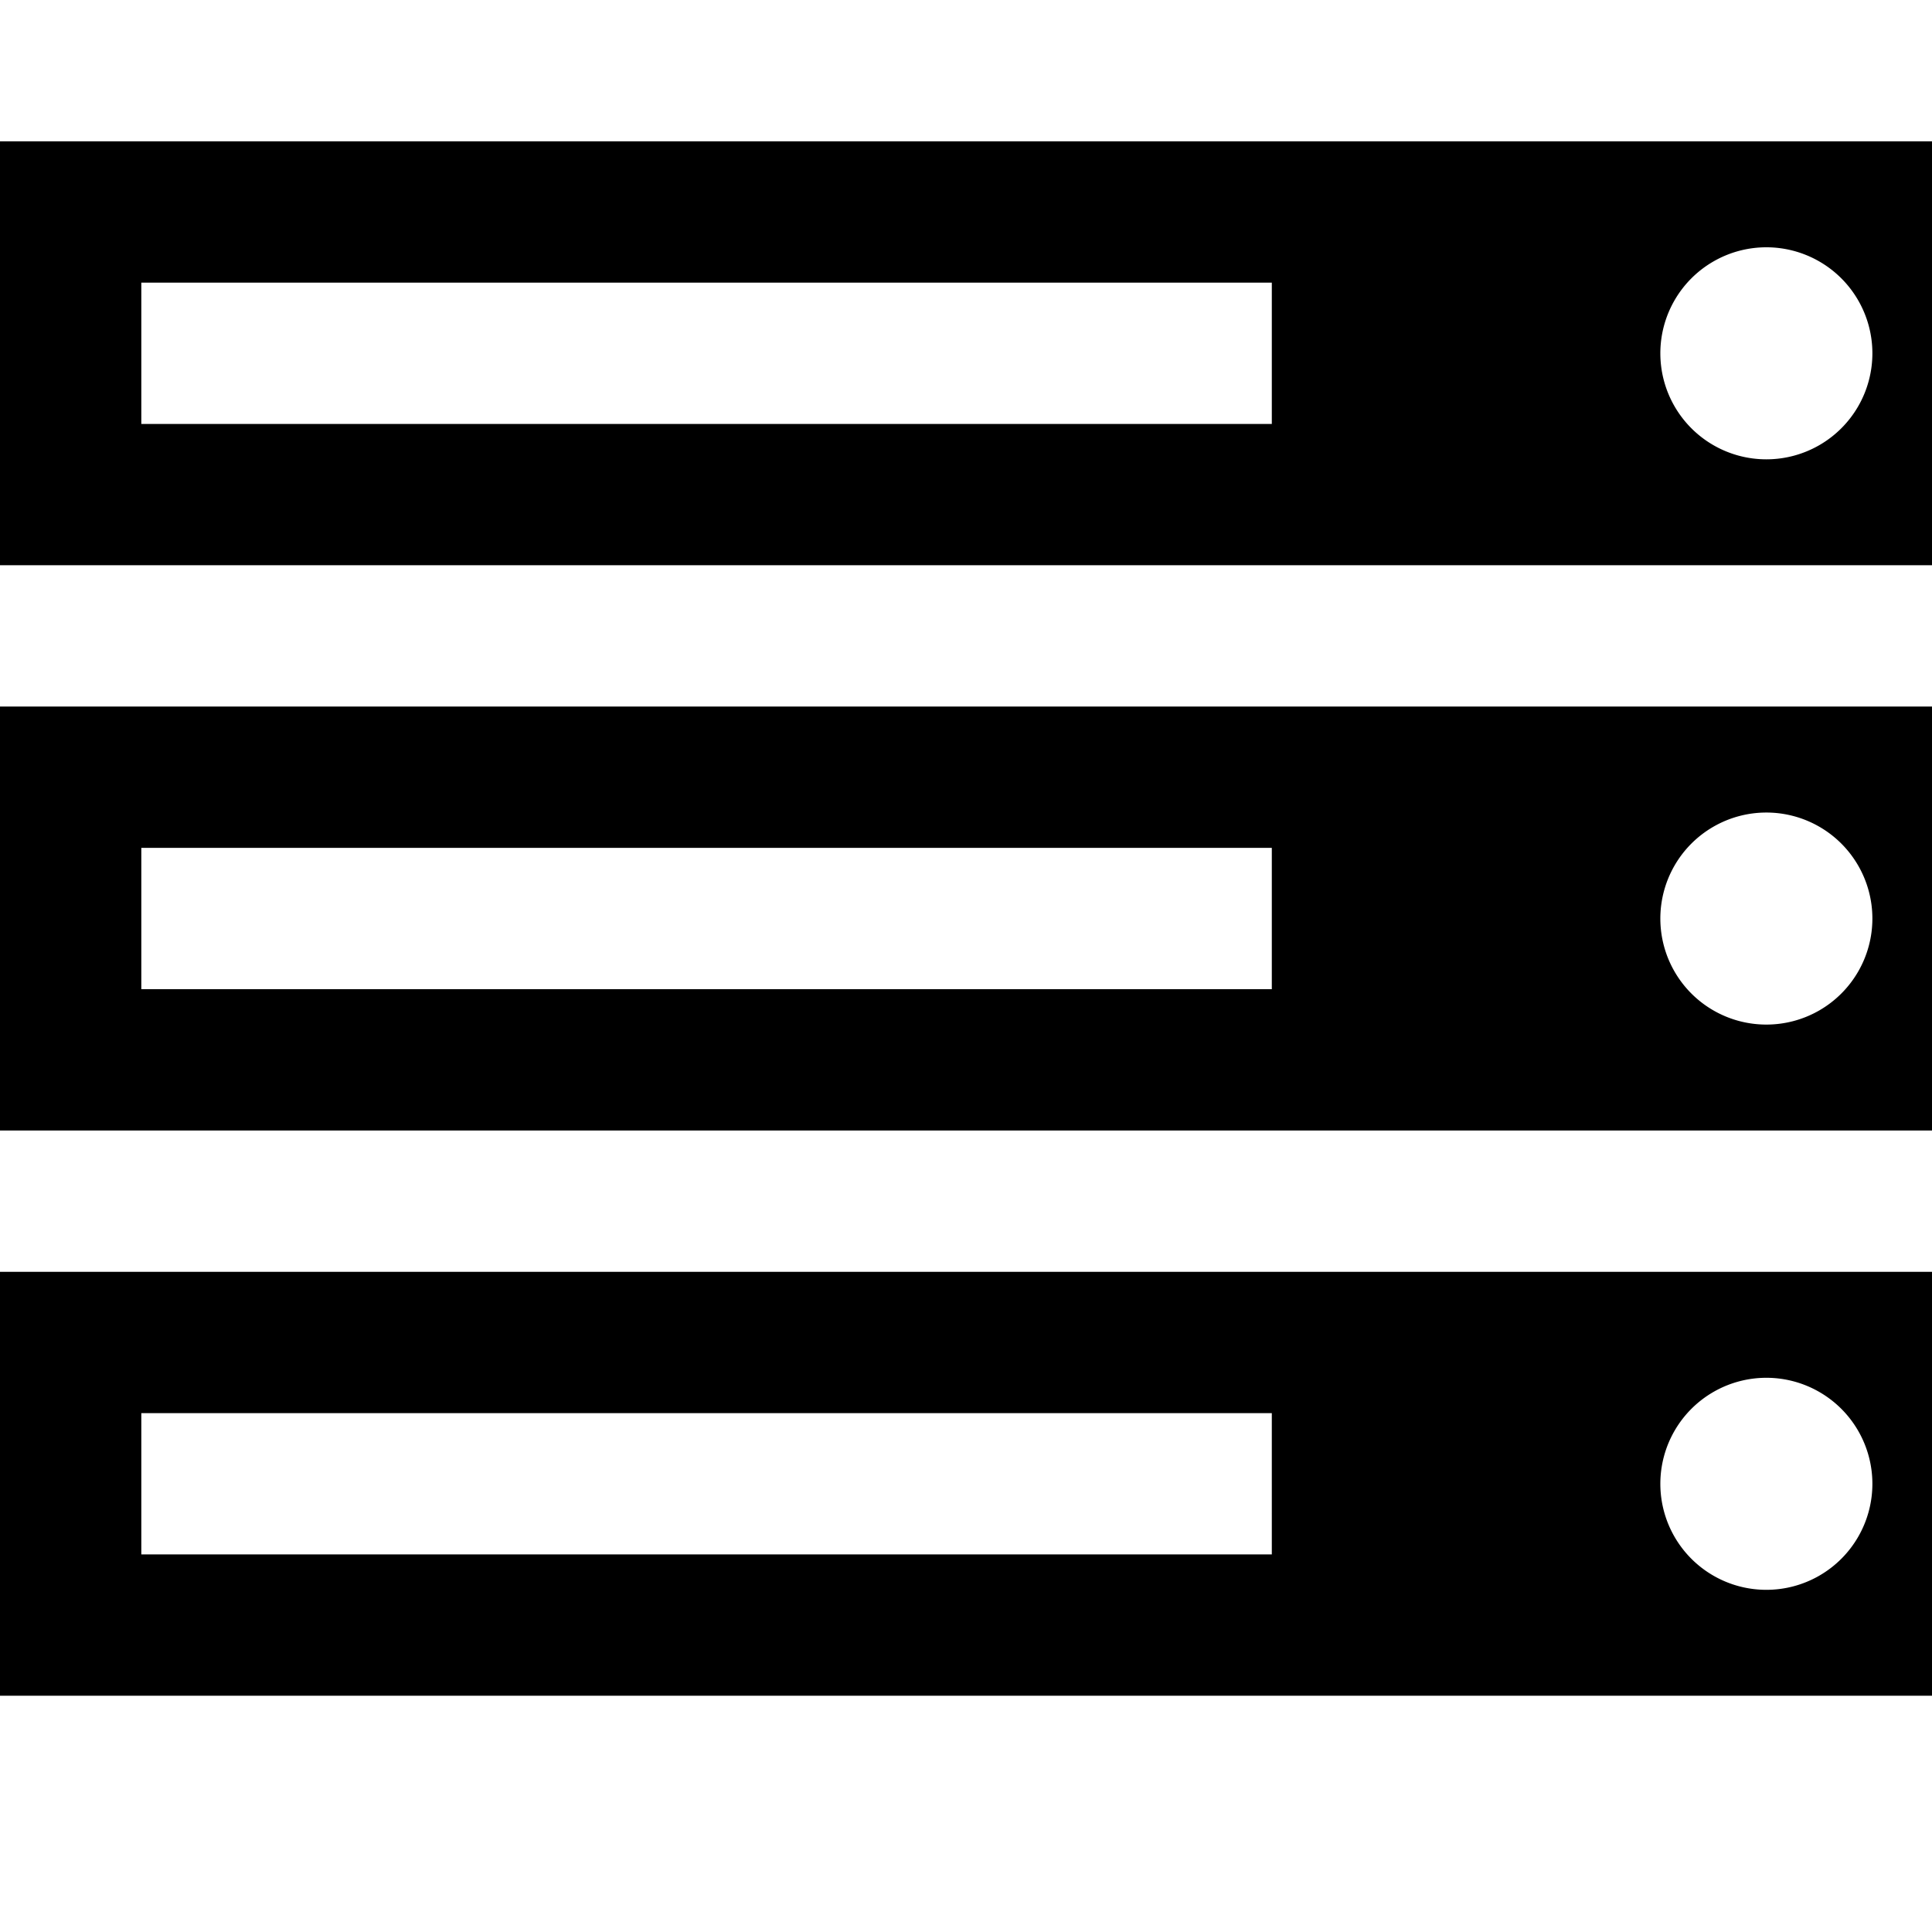 <svg class="icon" viewBox="0 0 1000 1000" xmlns="http://www.w3.org/2000/svg"><defs><style>@font-face{font-family:feedback-iconfont;src:url(//at.alicdn.com/t/font_1031158_u69w8yhxdu.woff2?t=1630033759944) format(&quot;woff2&quot;),url(//at.alicdn.com/t/font_1031158_u69w8yhxdu.woff?t=1630033759944) format(&quot;woff&quot;),url(//at.alicdn.com/t/font_1031158_u69w8yhxdu.ttf?t=1630033759944) format(&quot;truetype&quot;)}</style></defs><path d="M73.143 804.571h585.143V731.43H73.143v73.142zm0-292.571h585.143v-73.143H73.143V512zm896 256a54.857 54.857 0 10-109.751.037 54.857 54.857 0 00109.75-.037zm-896-548.571h585.143v-73.143H73.143v73.143zm896 256a54.857 54.857 0 10-109.751.036 54.857 54.857 0 00109.75-.036zm0-292.572a54.857 54.857 0 10-109.751.037 54.857 54.857 0 00109.75-.037zM1024 658.286v219.428H0V658.286h1024zm0-292.572v219.429H0V365.714h1024zm0-292.571V292.57H0V73.143h1024z"/></svg>